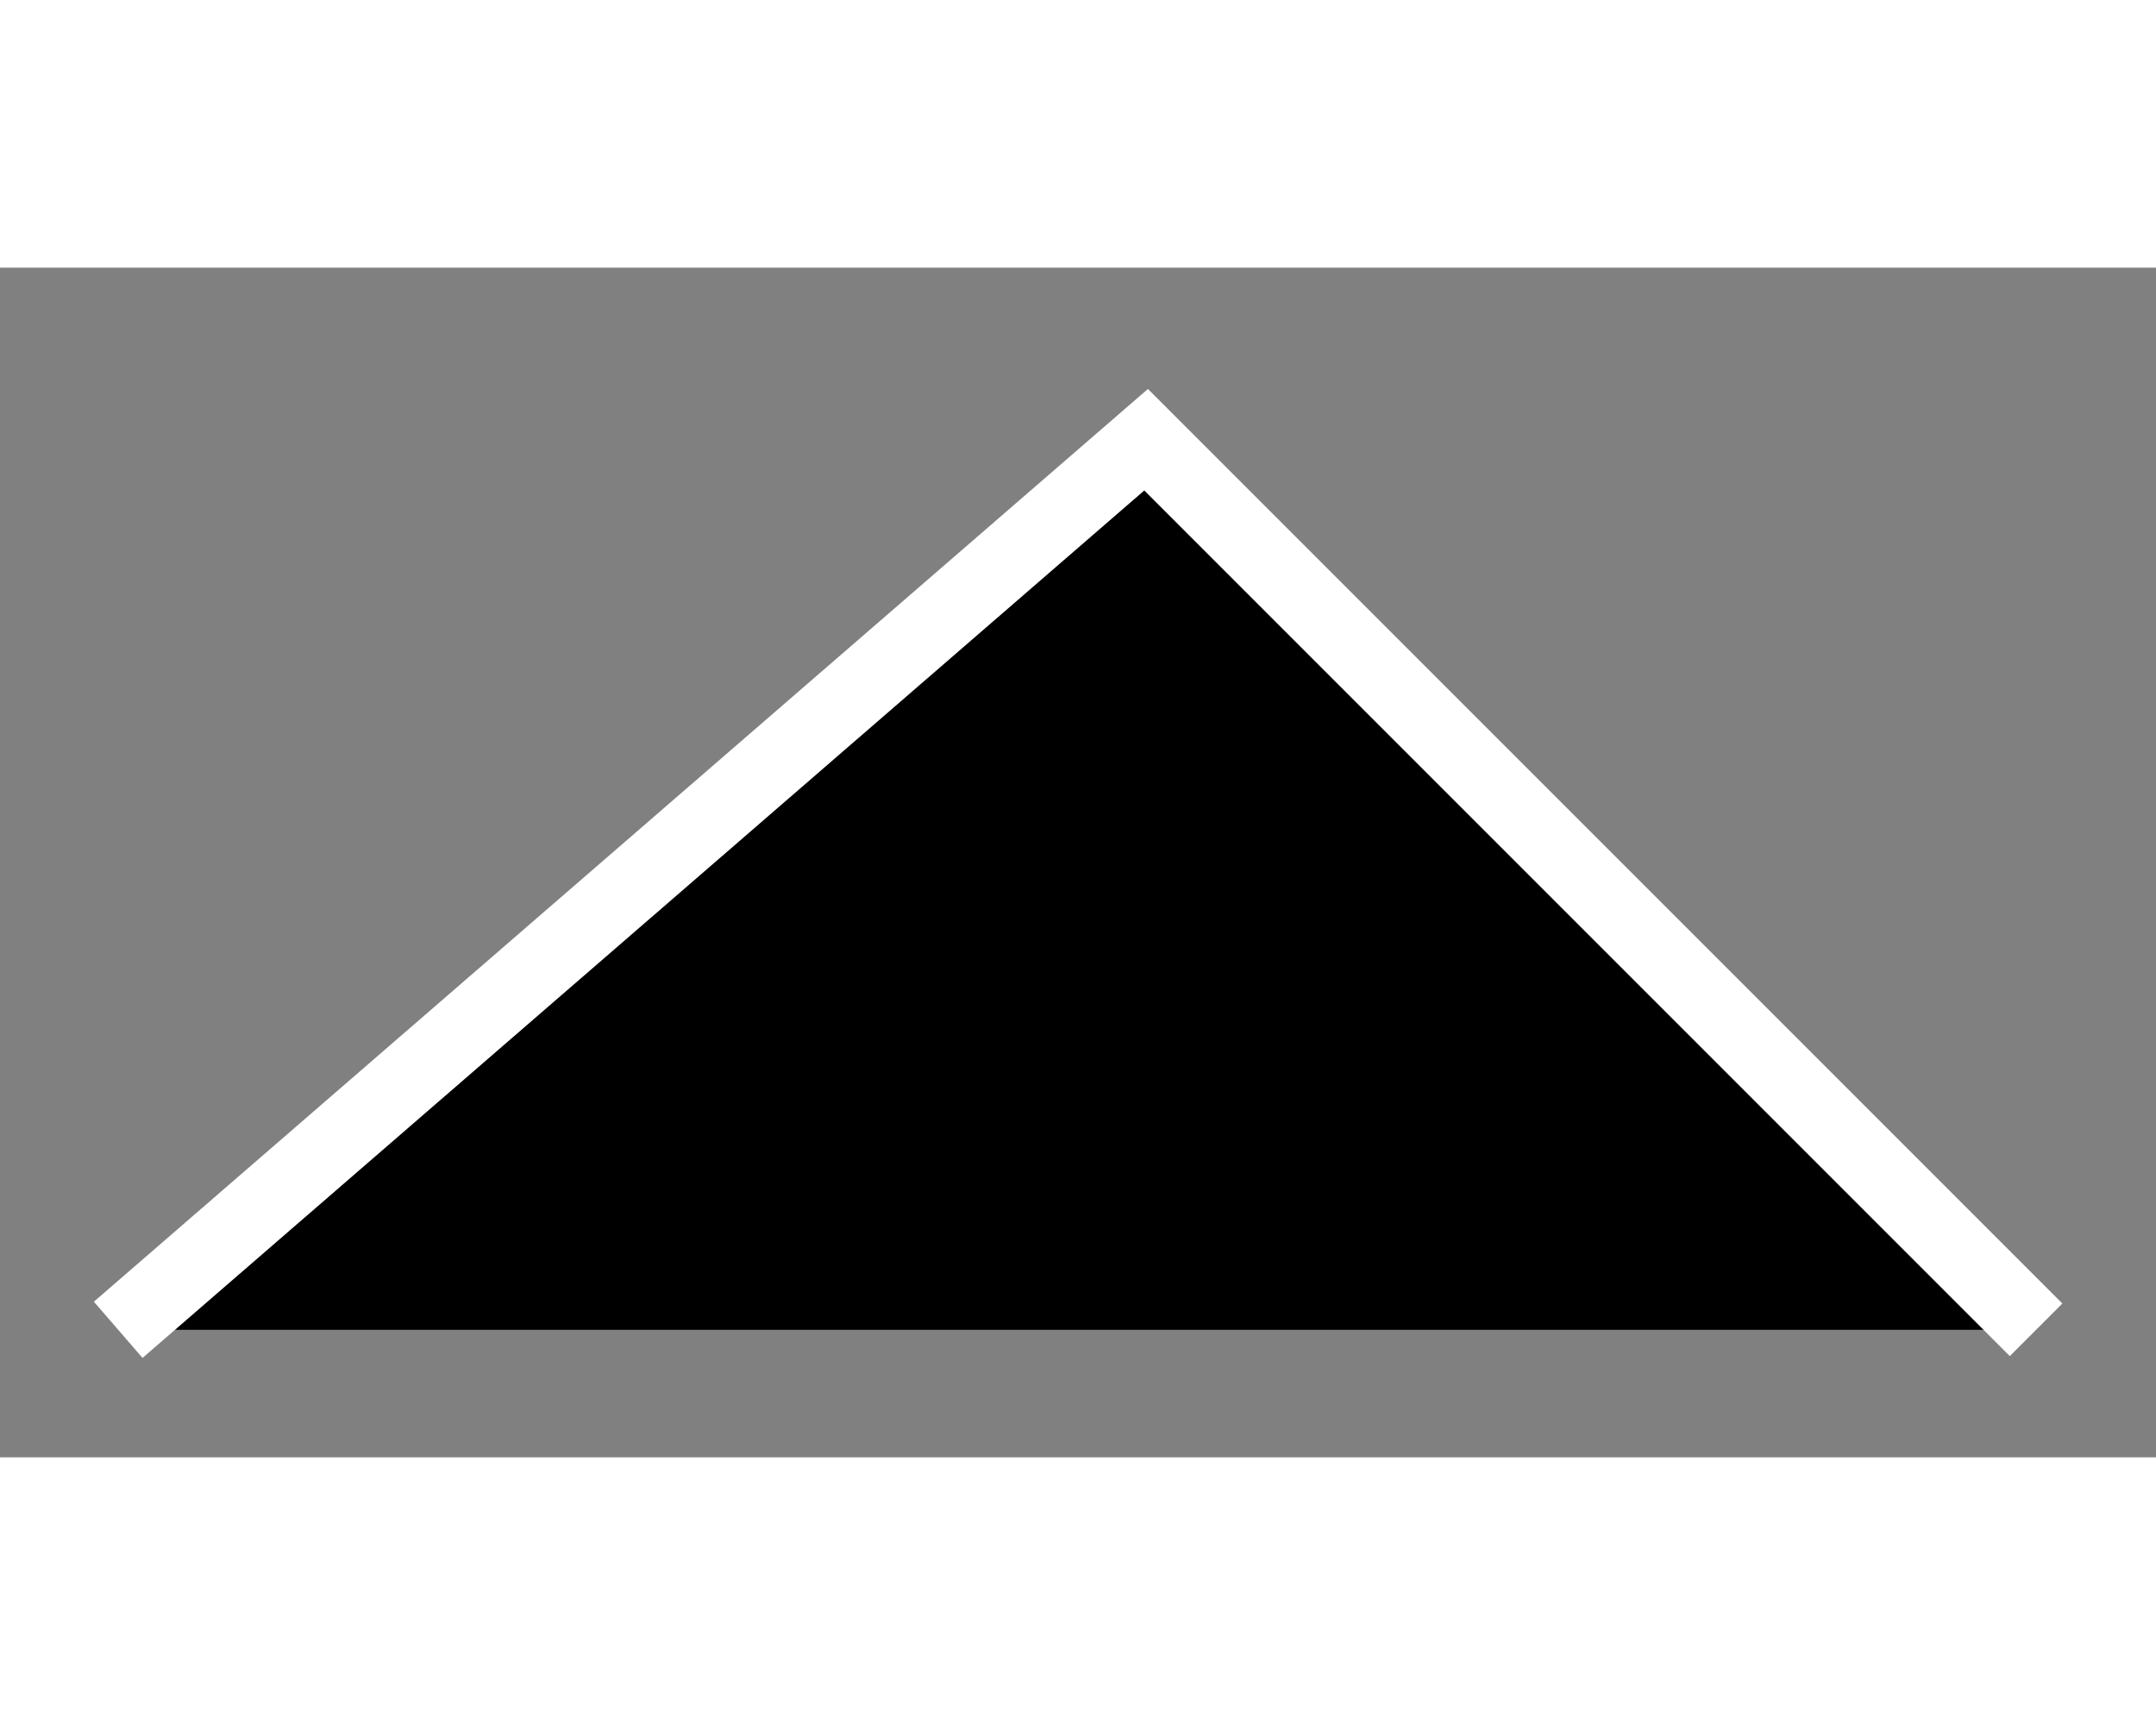<svg width="20" height="16" viewBox="0 0 29 16" fill="black" xmlns="http://www.w3.org/2000/svg">
  <rect x="0" y="0" width="29" height="16" fill="#808080" stroke="none"/>
  <path d="M1.59 14.285L15.416 2.314L27.387 14.285" stroke="white" strokeWidth="3" strokeLinecap="round"
        strokeLinejoin="round"/>
</svg>

